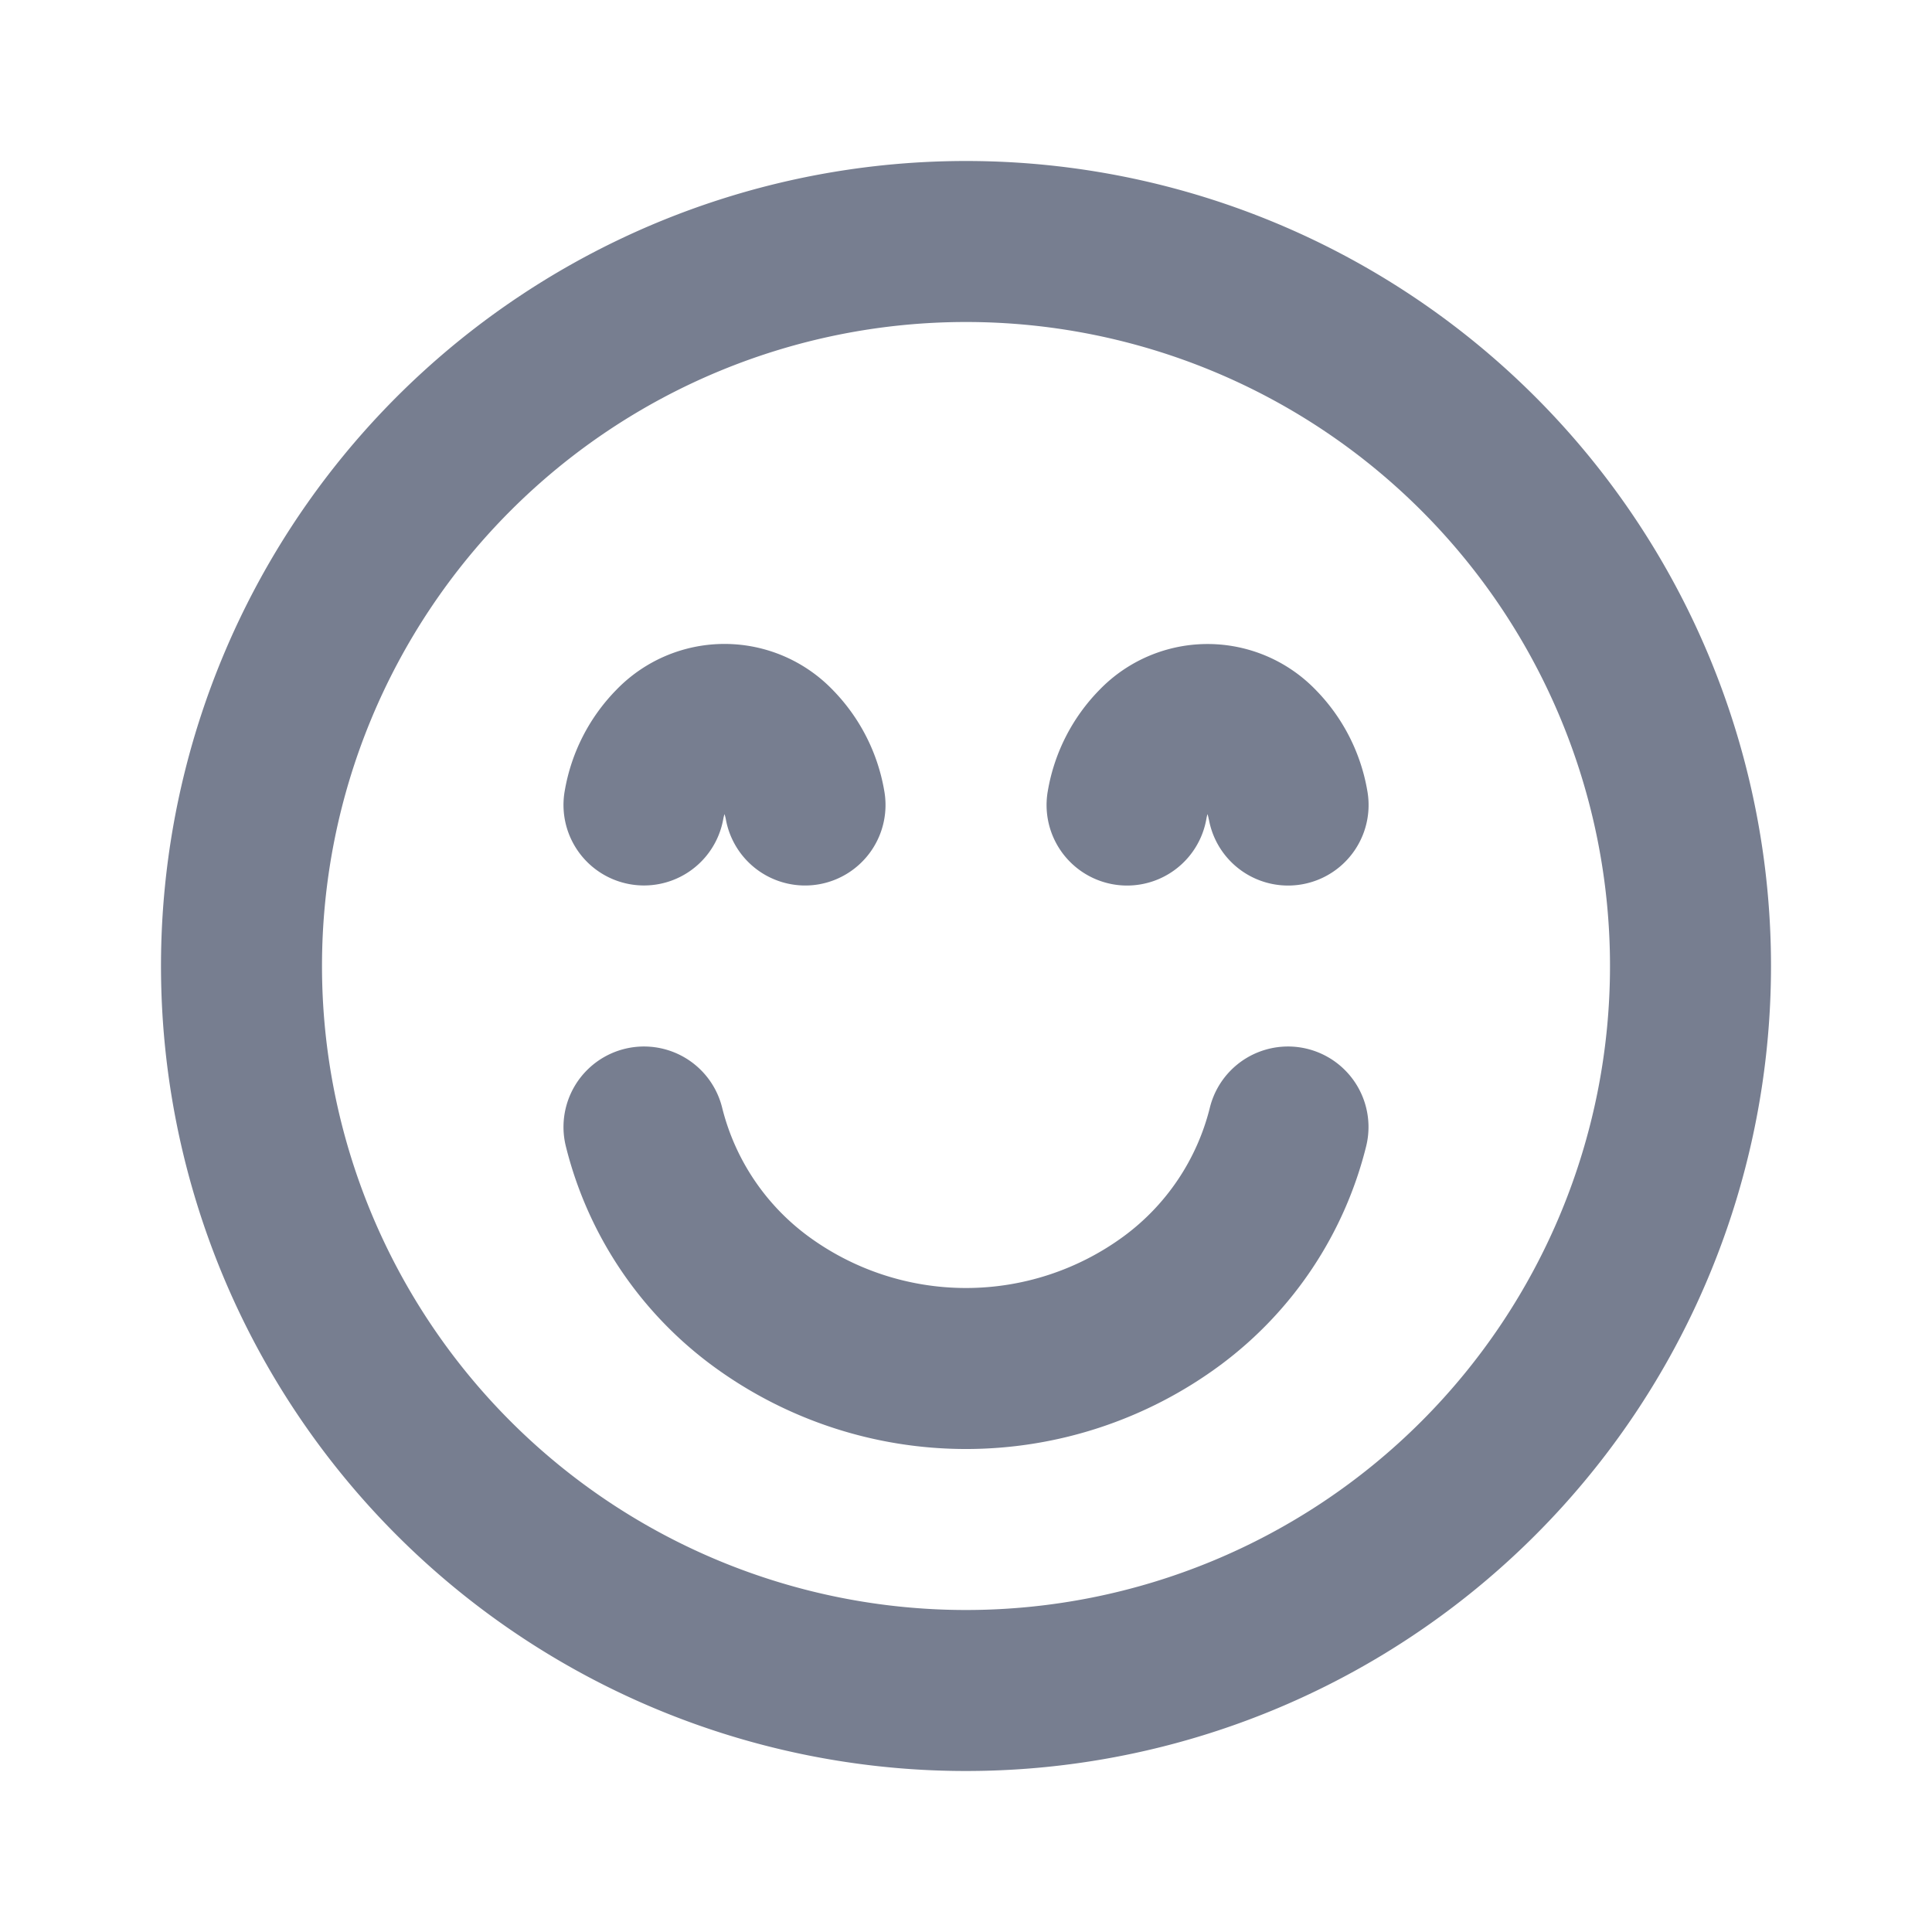 <svg id="icons_Smile_Line" data-name="icons/Smile/Line" xmlns="http://www.w3.org/2000/svg" width="24" height="24" viewBox="0 0 24 24">
  <path id="Union" d="M2,10a8,8,0,1,1,8,8A8,8,0,0,1,2,10ZM10,0A10,10,0,1,0,20,10,10,10,0,0,0,10,0ZM6.972,11.765a1,1,0,1,0-1.944.47,4.832,4.832,0,0,0,1.813,2.723,5.309,5.309,0,0,0,6.318,0,4.833,4.833,0,0,0,1.813-2.723,1,1,0,1,0-1.944-.47,2.832,2.832,0,0,1-1.069,1.593,3.31,3.31,0,0,1-3.918,0A2.833,2.833,0,0,1,6.972,11.765ZM8.179,8.984a1,1,0,0,1-1.162-.805A.534.534,0,0,0,7,8.113a.534.534,0,0,0-.016.065,1,1,0,0,1-1.968-.357,2.358,2.358,0,0,1,.637-1.248,1.868,1.868,0,0,1,2.694,0,2.358,2.358,0,0,1,.637,1.248A1,1,0,0,1,8.179,8.984Zm4.838-.805a1,1,0,1,0,1.968-.357,2.357,2.357,0,0,0-.637-1.248,1.868,1.868,0,0,0-2.694,0,2.357,2.357,0,0,0-.637,1.248,1,1,0,1,0,1.968.357A.53.53,0,0,1,13,8.113.53.53,0,0,1,13.016,8.179Z" transform="translate(2 2)" fill="#777e90" fill-rule="evenodd"/>
</svg>
